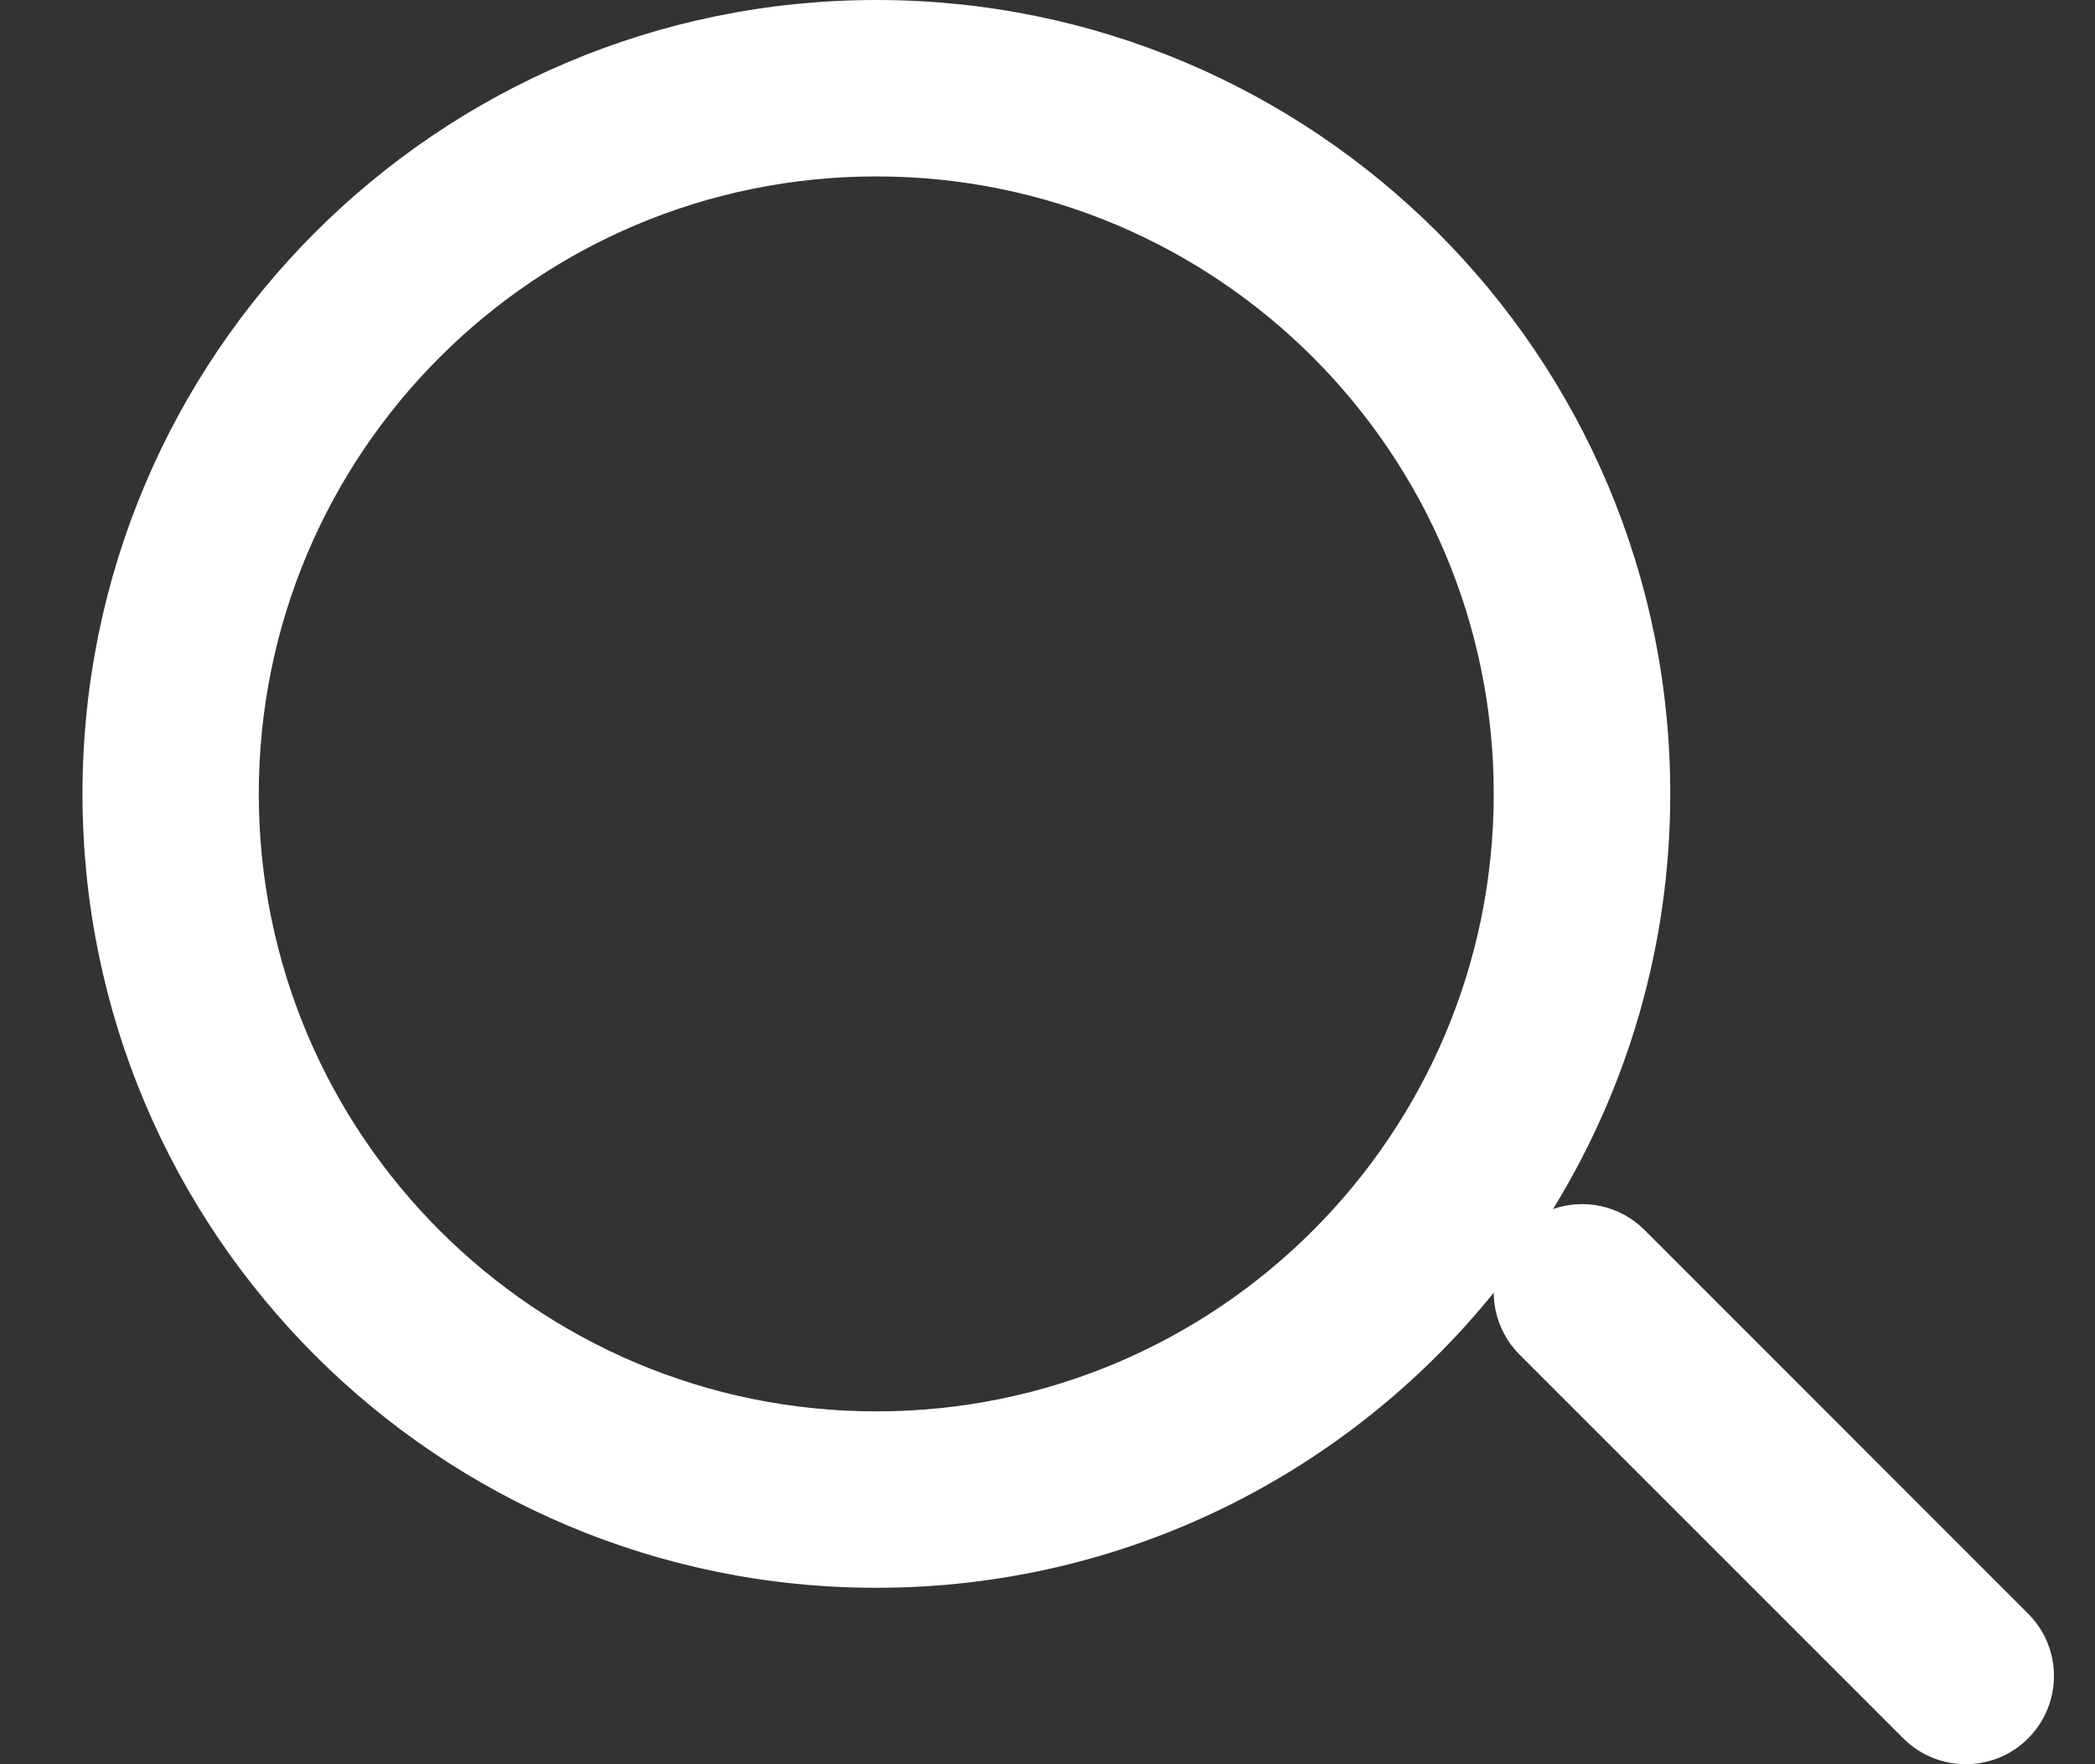 <svg width="19" height="16" viewBox="0 0 19 16" fill="none" xmlns="http://www.w3.org/2000/svg">
<rect x="0" y="0" width="19" height="16" fill="#333333" stroke="none"/>
<path d="M7.948 0C11.924 0 15.148 3.224 15.148 7.2C15.148 8.58 14.758 9.869 14.085 10.965C14.365 10.867 14.689 10.93 14.914 11.154L18.393 14.634C18.706 14.946 18.706 15.453 18.393 15.766C18.081 16.078 17.575 16.078 17.262 15.766L13.782 12.286C13.627 12.131 13.548 11.927 13.547 11.724C12.227 13.355 10.21 14.4 7.948 14.4C3.971 14.4 0.748 11.177 0.748 7.2C0.748 3.224 3.971 0 7.948 0ZM7.948 1.6C4.855 1.6 2.347 4.107 2.347 7.2C2.347 10.293 4.855 12.8 7.948 12.8C11.04 12.8 13.547 10.293 13.547 7.2C13.547 4.107 11.04 1.6 7.948 1.6Z" fill="white"/>
</svg>
